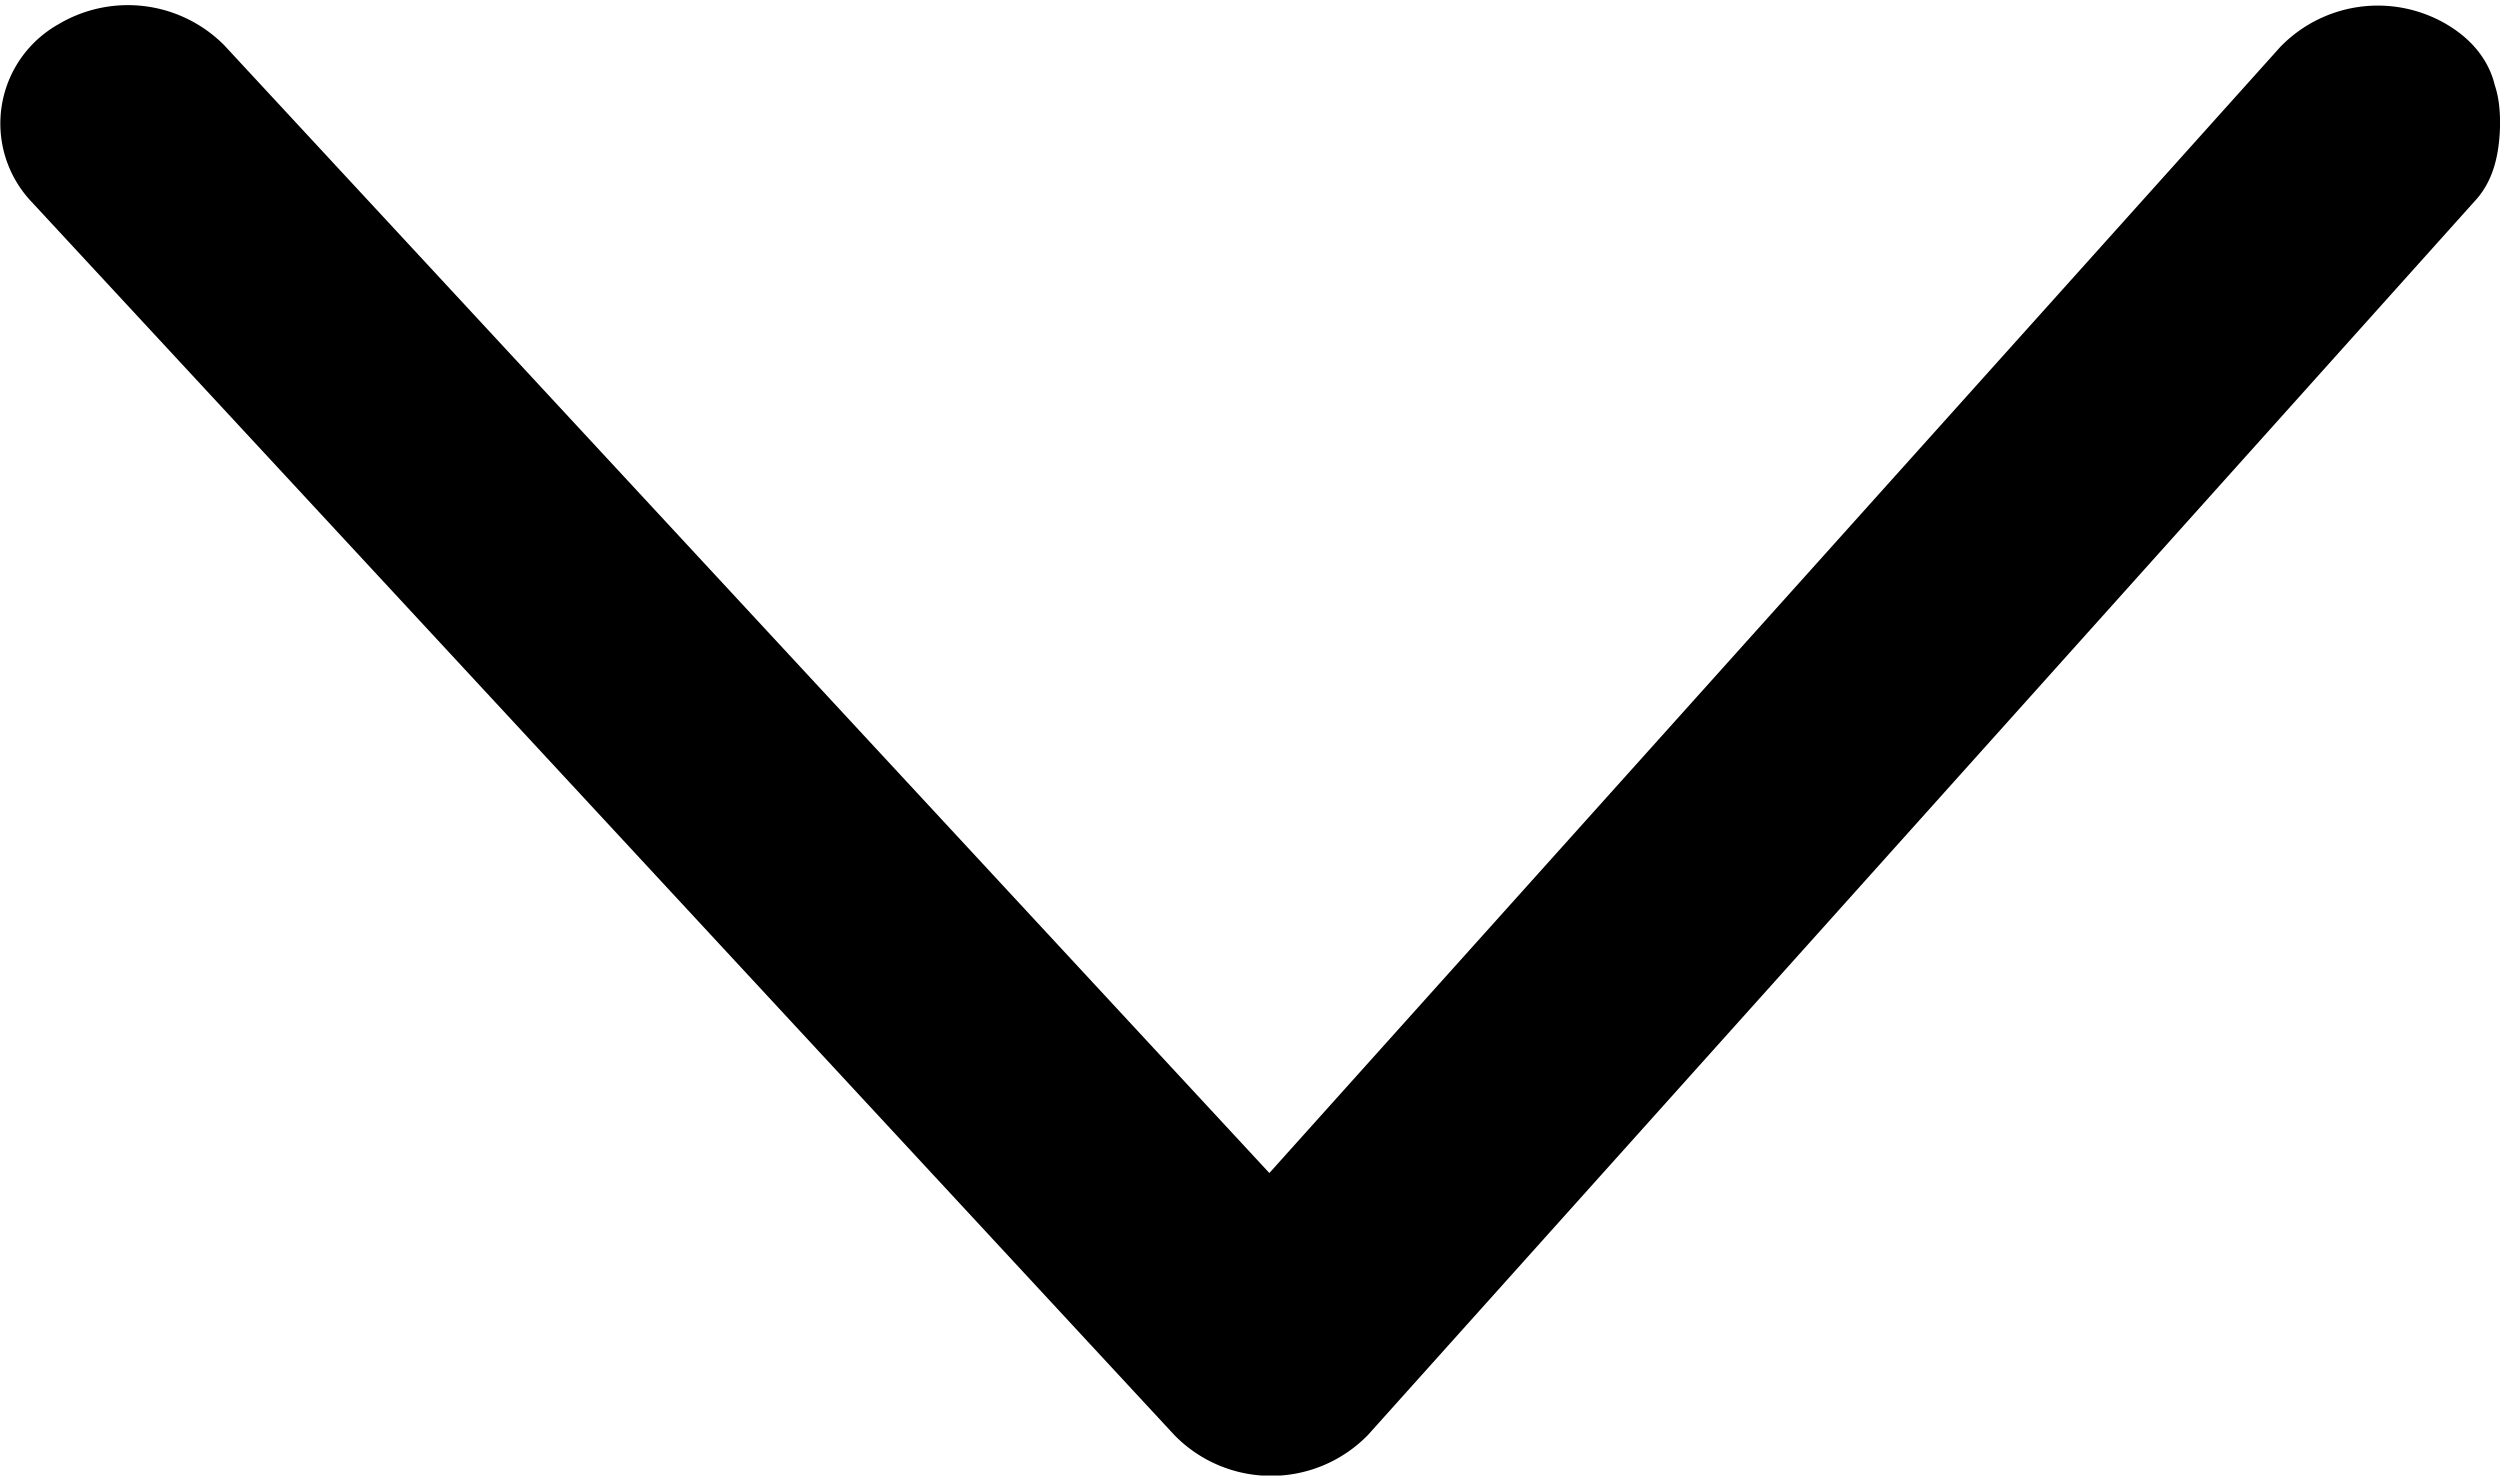 <svg xmlns="http://www.w3.org/2000/svg" width="17.001" height="10.034" viewBox="0 0 17.001 10.034">
    <path data-name="Path 139" d="M8.8 15.964c.018.03.076.022.136-.076a.423.423 0 0 0-.063-.518L.816 8.137 8.88.664a.423.423 0 0 0 .056-.519.274.274 0 0 0-.43-.068L.12 7.848a.419.419 0 0 0 0 .59l8.39 7.526c.055.049.364.048.293 0z" transform="rotate(-90 5.018 4.517)" style="stroke:#000"/>
</svg>
